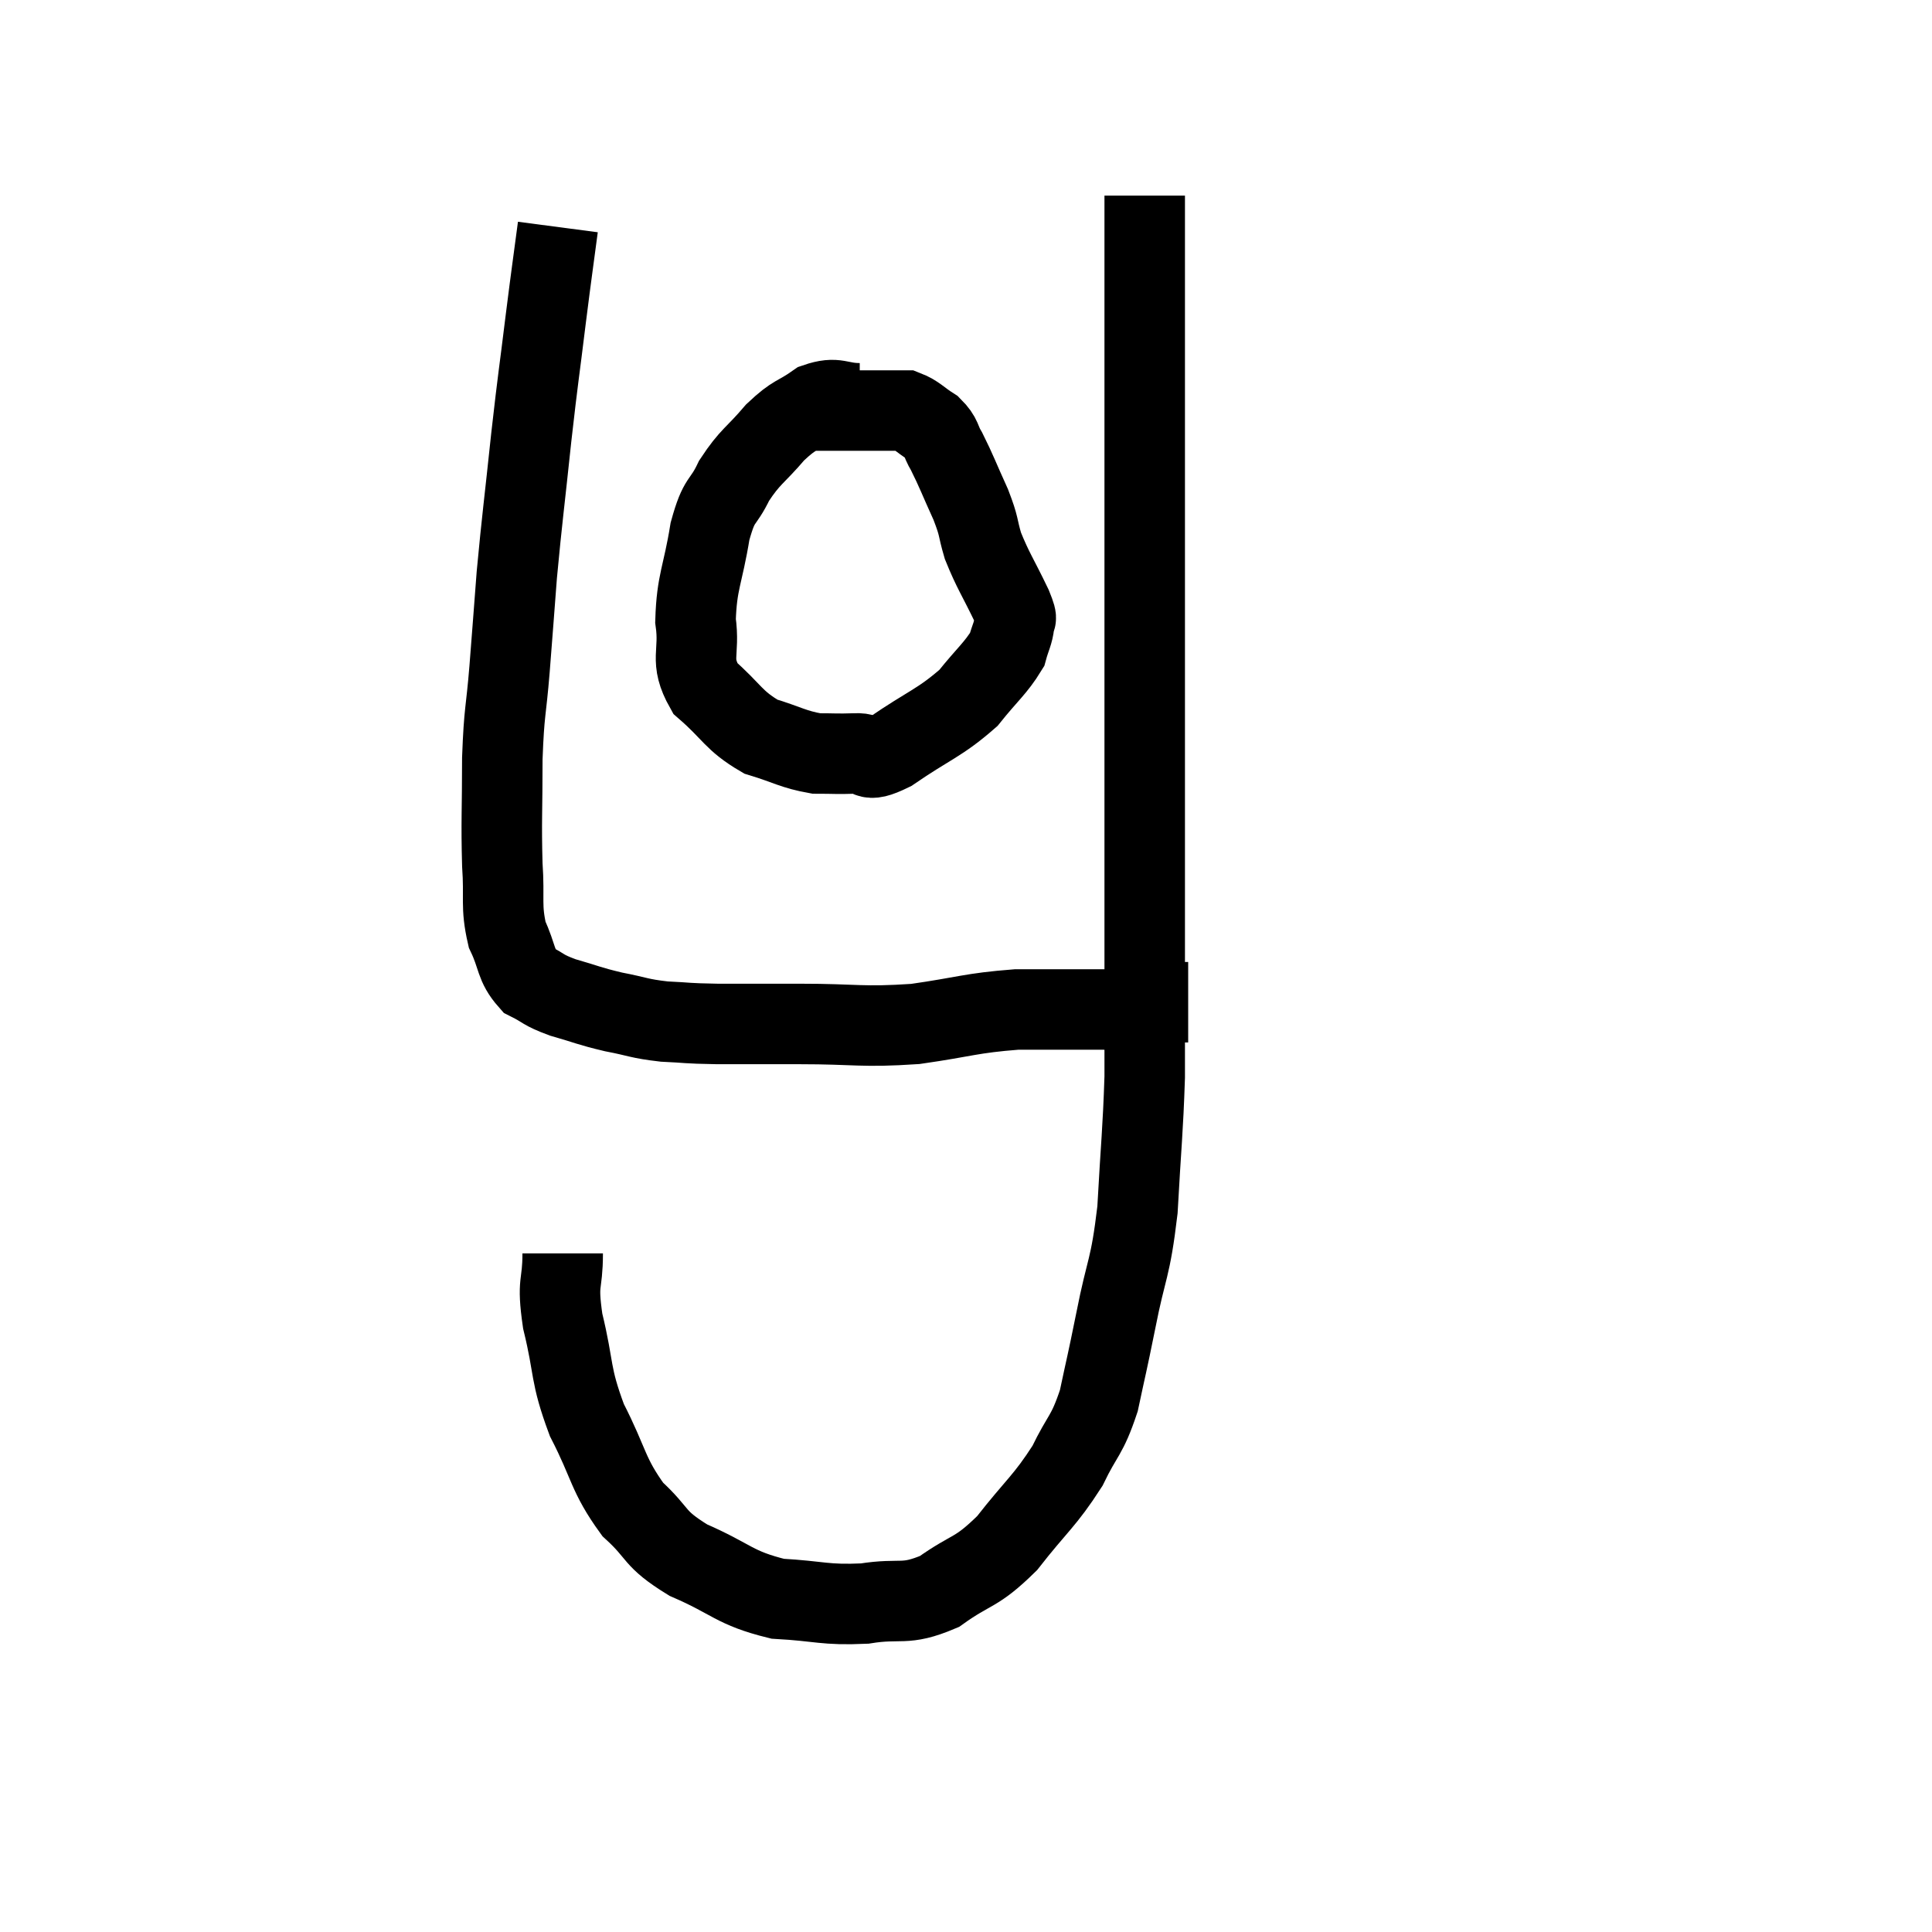 <svg width="48" height="48" viewBox="0 0 48 48" xmlns="http://www.w3.org/2000/svg"><path d="M 13.86 5.64 C 13.71 6.78, 13.725 6.615, 13.56 7.92 C 13.38 9.39, 13.38 9.27, 13.2 10.86 C 13.02 12.57, 12.975 12.84, 12.84 14.28 C 12.75 15.45, 12.75 15.48, 12.66 16.62 C 12.57 17.73, 12.525 17.625, 12.48 18.84 C 12.48 20.16, 12.45 20.385, 12.48 21.48 C 12.54 22.35, 12.435 22.5, 12.6 23.22 C 12.87 23.79, 12.795 23.97, 13.14 24.36 C 13.56 24.57, 13.455 24.585, 13.98 24.78 C 14.61 24.96, 14.61 24.99, 15.24 25.14 C 15.87 25.26, 15.855 25.305, 16.5 25.38 C 17.16 25.41, 16.98 25.425, 17.82 25.44 C 18.84 25.44, 18.63 25.44, 19.86 25.44 C 21.3 25.44, 21.39 25.53, 22.74 25.44 C 24 25.26, 24.105 25.17, 25.26 25.08 C 26.31 25.08, 26.61 25.08, 27.36 25.08 C 27.81 25.08, 27.765 25.125, 28.26 25.08 C 28.8 24.99, 29.025 24.945, 29.34 24.9 C 29.43 24.9, 29.475 24.9, 29.52 24.9 L 29.52 24.9" fill="none" stroke="black" stroke-width="2"></path><path d="M 13.98 31.14 C 13.98 31.98, 13.83 31.785, 13.98 32.82 C 14.28 34.05, 14.145 34.11, 14.58 35.28 C 15.15 36.39, 15.09 36.63, 15.72 37.5 C 16.41 38.13, 16.2 38.205, 17.1 38.76 C 18.21 39.24, 18.225 39.45, 19.32 39.72 C 20.4 39.78, 20.475 39.885, 21.48 39.84 C 22.41 39.69, 22.455 39.915, 23.34 39.54 C 24.18 38.94, 24.225 39.12, 25.02 38.34 C 25.77 37.38, 25.95 37.305, 26.52 36.42 C 26.91 35.61, 27 35.7, 27.3 34.8 C 27.51 33.81, 27.48 34.005, 27.72 32.82 C 27.99 31.44, 28.08 31.575, 28.26 30.06 C 28.35 28.41, 28.395 28.125, 28.44 26.76 C 28.44 25.68, 28.44 26.4, 28.44 24.6 C 28.44 22.08, 28.44 22.005, 28.44 19.56 C 28.44 17.19, 28.44 17.235, 28.44 14.82 C 28.44 12.36, 28.44 11.91, 28.44 9.9 C 28.44 8.34, 28.44 8.04, 28.44 6.78 C 28.44 5.82, 28.44 5.34, 28.44 4.86 C 28.44 4.86, 28.44 4.86, 28.44 4.86 L 28.44 4.86" fill="none" stroke="black" stroke-width="2"></path><path d="M 21.36 10.02 C 20.82 10.02, 20.805 9.84, 20.28 10.02 C 19.77 10.38, 19.77 10.26, 19.26 10.74 C 18.75 11.34, 18.645 11.325, 18.24 11.94 C 17.94 12.57, 17.88 12.33, 17.64 13.2 C 17.46 14.31, 17.31 14.445, 17.28 15.42 C 17.4 16.26, 17.115 16.38, 17.52 17.1 C 18.21 17.7, 18.21 17.895, 18.9 18.3 C 19.59 18.51, 19.695 18.615, 20.28 18.72 C 20.76 18.72, 20.775 18.735, 21.24 18.72 C 21.69 18.69, 21.435 19.005, 22.14 18.66 C 23.1 18, 23.34 17.97, 24.06 17.34 C 24.54 16.74, 24.735 16.605, 25.02 16.14 C 25.11 15.81, 25.17 15.75, 25.2 15.48 C 25.17 15.27, 25.335 15.54, 25.14 15.06 C 24.78 14.31, 24.675 14.19, 24.42 13.56 C 24.27 13.05, 24.345 13.125, 24.12 12.54 C 23.82 11.88, 23.76 11.7, 23.52 11.22 C 23.34 10.92, 23.415 10.875, 23.16 10.62 C 22.83 10.41, 22.77 10.305, 22.5 10.2 C 22.29 10.2, 22.38 10.2, 22.08 10.2 C 21.69 10.2, 21.69 10.2, 21.3 10.2 C 20.91 10.2, 20.865 10.2, 20.52 10.2 L 19.92 10.2" fill="none" stroke="black" stroke-width="2"></path></svg>